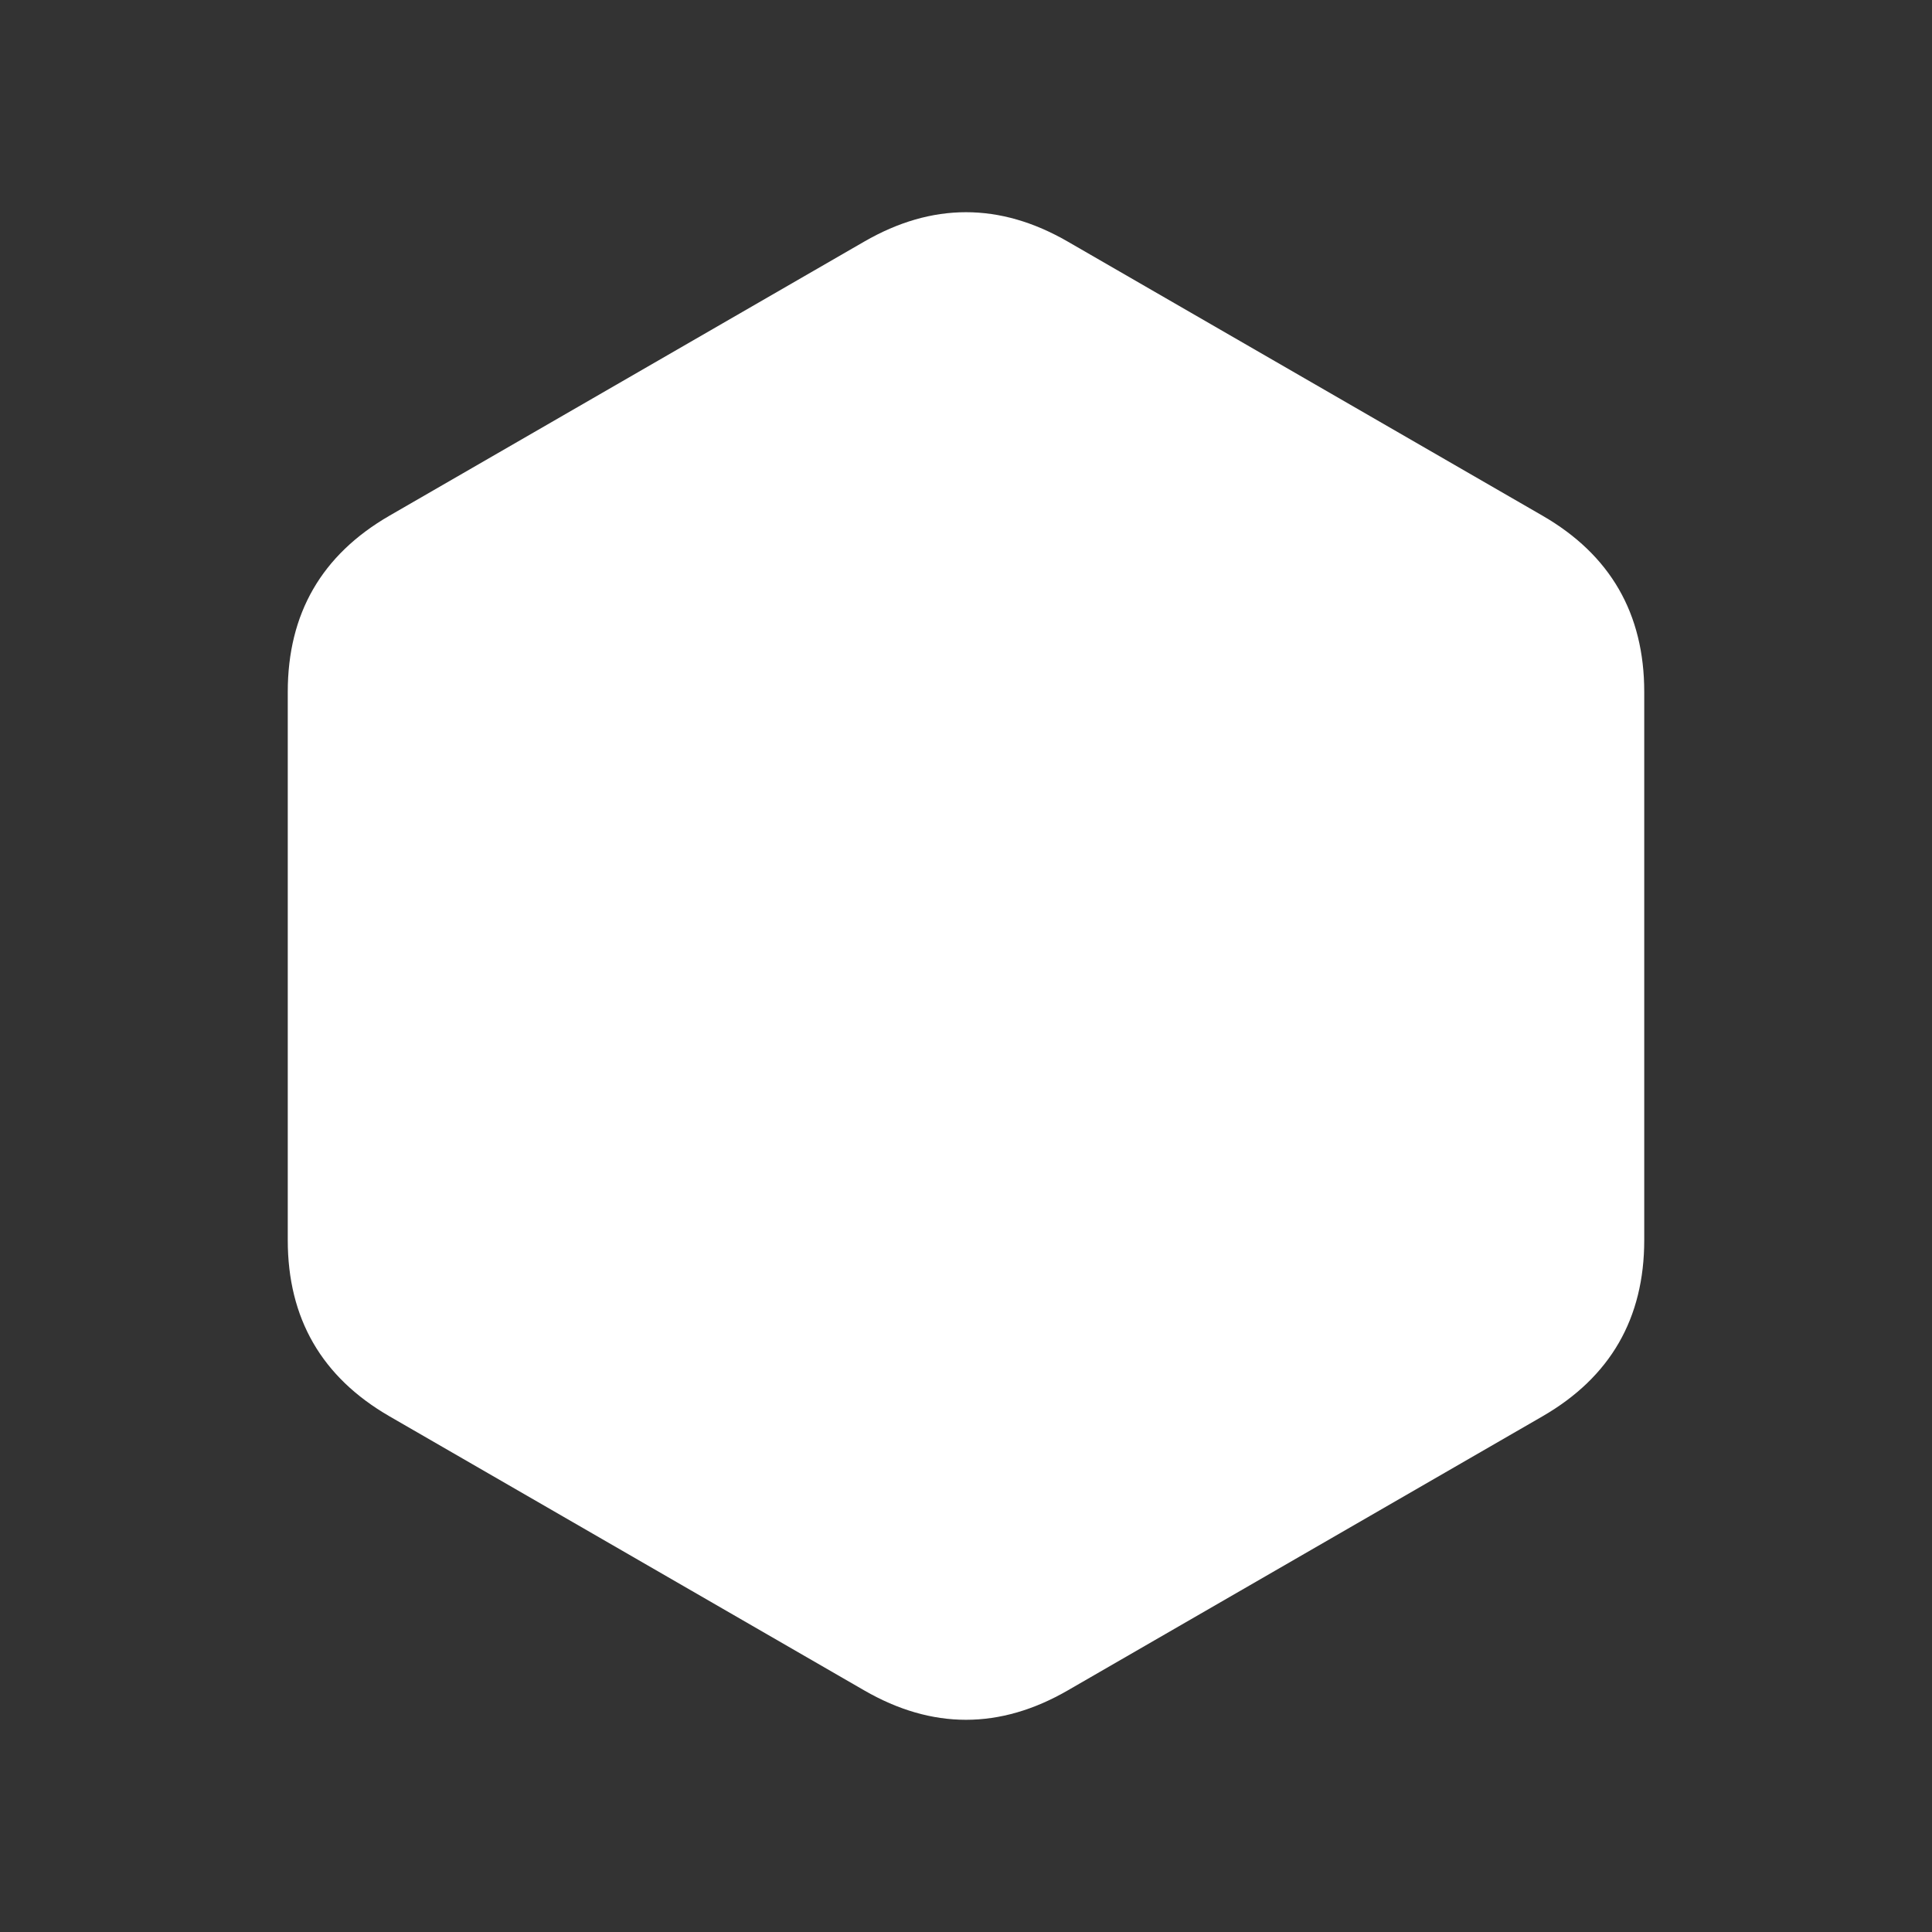 <?xml version="1.0" encoding="utf-8"?>
<svg viewBox="0 0 500 500" xmlns="http://www.w3.org/2000/svg" xmlns:bx="https://boxy-svg.com">
  <rect x="0" y="0" width="500" height="500" fill="#333333" stroke="none"/>
  <g id="logo">
    <!-- <circle id="circle" style="fill: rgb(69, 69, 182);" cx="250" cy="250" r="250" /> -->
    <g id="hexagon-container">
      <path id="hexagon" d="M 223.671 62.52 Q 250 47.319 276.329 62.52 L 399.198 133.458 Q 425.527 148.659 425.527 179.062 L 425.527 320.938 Q 425.527 351.34 399.198 366.542 L 276.329 437.48 Q 250 452.681 223.671 437.48 L 100.802 366.542 Q 74.473 351.341 74.473 320.938 L 74.473 179.062 Q 74.473 148.659 100.802 133.458 Z" style="fill: rgb(255, 255, 255);" bx:shape="n-gon 250 250 202.681 202.681 6 0.15 1@178453a0" />
    </g>
  </g>
</svg>